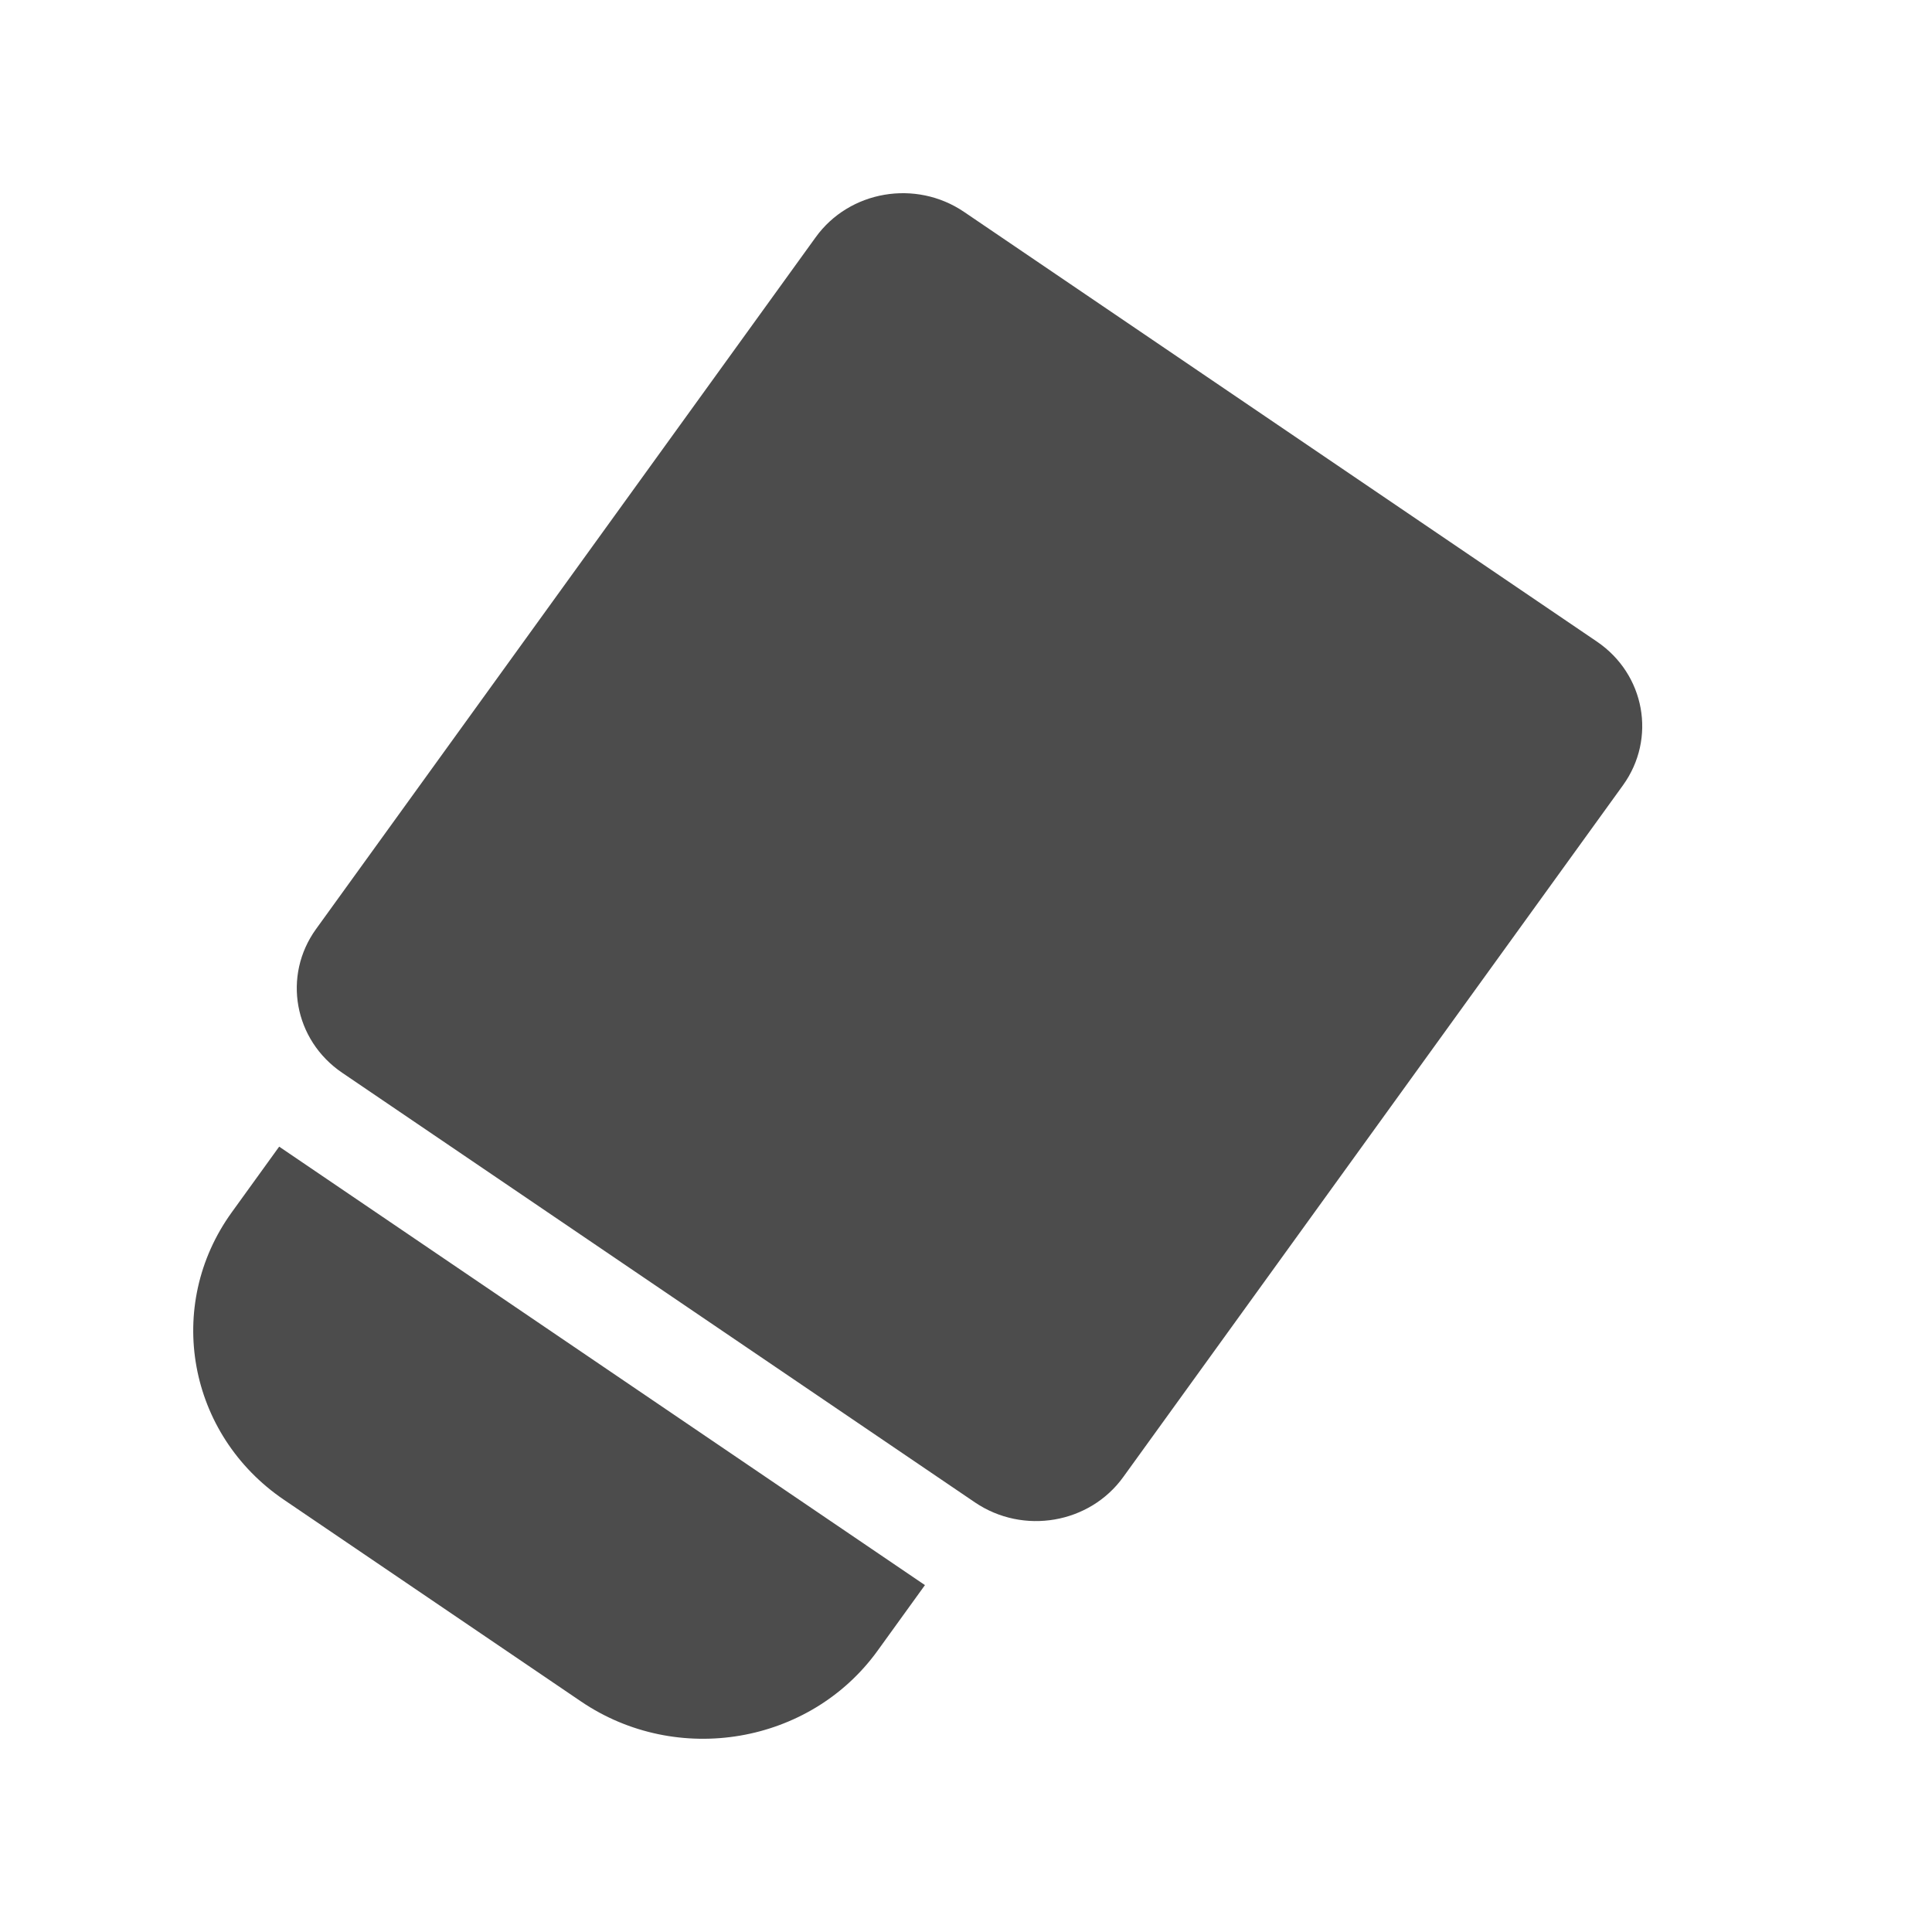 <?xml version="1.0" encoding="UTF-8"?>
<svg width="20px" height="20px" viewBox="0 0 20 20" version="1.1" xmlns="http://www.w3.org/2000/svg" xmlns:xlink="http://www.w3.org/1999/xlink">
    <title>icon/toolbar/rubber/normal</title>
    <g id="icon/toolbar/rubber/normal" stroke="none" stroke-width="1" fill="none" fill-rule="evenodd" fill-opacity="0.7">
        <path d="M10.093,15.553 L3.542,11.105 C3.044,10.767 2.922,10.101 3.272,9.617 L8.444,2.456 C8.793,1.972 9.48,1.855 9.979,2.193 L16.53,6.641 C17.029,6.979 17.15,7.645 16.801,8.129 L11.628,15.29 C11.279,15.774 10.592,15.891 10.093,15.553 L10.093,15.553 Z M6.014,17.613 L2.94,15.526 C1.943,14.849 1.701,13.517 2.399,12.55 L2.89,11.87 L9.575,16.409 L9.084,17.089 C8.386,18.055 7.011,18.29 6.014,17.613 L6.014,17.613 Z" id="形状" fill="#000000" fill-rule="nonzero"></path>
    </g>
</svg>